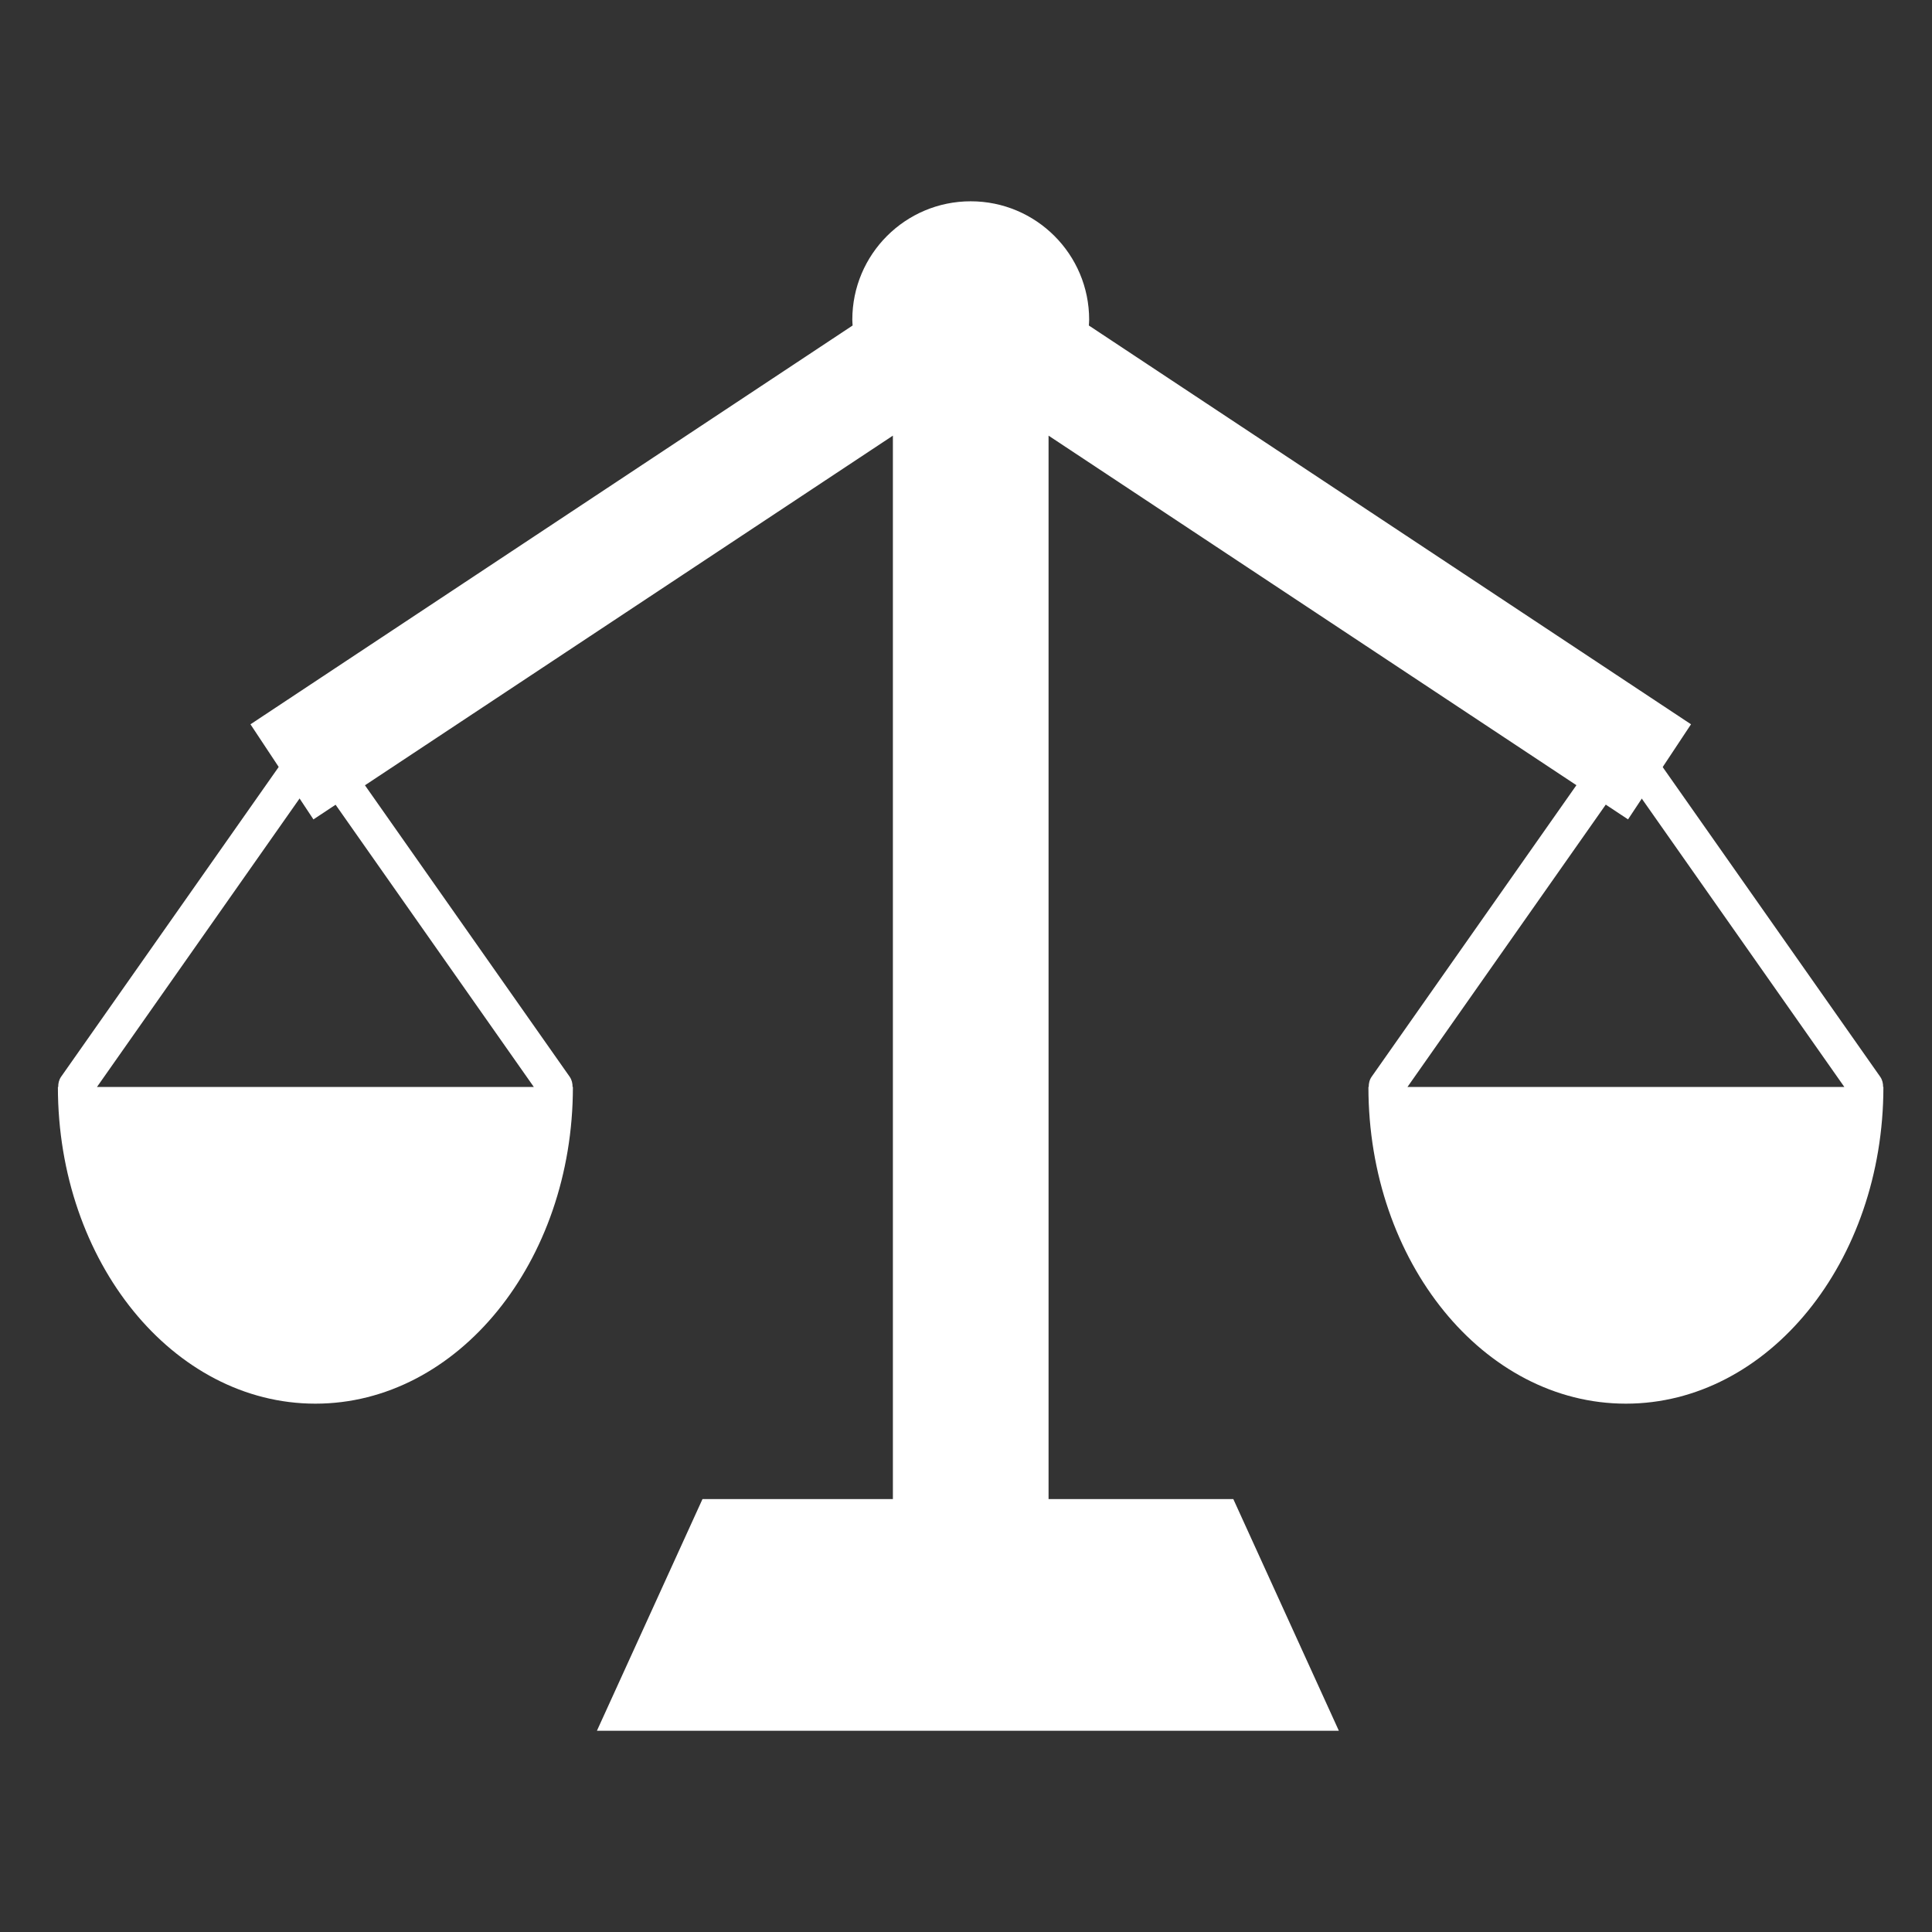 <svg width="90" height="90" viewBox="0 0 90 90" fill="none" xmlns="http://www.w3.org/2000/svg">
<rect x="0" y="0" width="90" height="90" fill="#333333" stroke="none"/>
<path d="M75.84 38.17L78.774 33.74L50.723 15.163C50.727 15.074 50.737 14.984 50.737 14.893C50.737 11.847 48.266 9.377 45.22 9.377C42.174 9.377 39.704 11.847 39.704 14.893C39.704 14.984 39.714 15.074 39.718 15.163L11.668 33.741L14.601 38.171L41.594 20.294V69.834H32.724L27.807 80.625H62.369L57.453 69.834H48.846V20.294L75.84 38.17Z" fill="white"/>
<path d="M26.673 50.634C26.673 50.472 26.64 50.308 26.539 50.161L15.363 34.25C15.335 34.21 15.294 34.185 15.26 34.151C15.226 34.119 15.203 34.078 15.164 34.051C15.157 34.045 15.15 34.045 15.143 34.04C15.091 34.006 15.034 33.988 14.976 33.968C14.933 33.951 14.892 33.927 14.848 33.918C14.796 33.909 14.744 33.916 14.691 33.916C14.639 33.916 14.587 33.909 14.536 33.918C14.491 33.927 14.45 33.951 14.406 33.968C14.349 33.989 14.292 34.006 14.241 34.04C14.235 34.045 14.226 34.045 14.22 34.051C14.18 34.077 14.156 34.119 14.123 34.152C14.09 34.186 14.049 34.21 14.021 34.25L2.845 50.161C2.744 50.307 2.71 50.472 2.712 50.634H2.697C2.697 58.782 8.067 65.388 14.692 65.388C21.318 65.388 26.688 58.783 26.688 50.634H26.673V50.634ZM4.518 50.634L14.692 36.148L24.867 50.634H4.518Z" fill="white"/>
<path d="M87.723 50.634C87.723 50.472 87.69 50.308 87.588 50.161L76.412 34.25C76.383 34.21 76.342 34.185 76.308 34.151C76.275 34.119 76.251 34.078 76.212 34.051C76.206 34.045 76.198 34.045 76.191 34.04C76.14 34.006 76.082 33.988 76.025 33.968C75.982 33.951 75.941 33.927 75.896 33.918C75.845 33.909 75.792 33.916 75.74 33.916C75.689 33.916 75.636 33.909 75.584 33.918C75.541 33.927 75.5 33.951 75.455 33.968C75.398 33.989 75.342 34.006 75.291 34.04C75.283 34.045 75.275 34.045 75.27 34.051C75.231 34.077 75.206 34.119 75.172 34.152C75.139 34.186 75.098 34.21 75.07 34.25L63.895 50.161C63.793 50.307 63.76 50.472 63.76 50.634H63.746C63.746 58.782 69.115 65.388 75.74 65.388C82.367 65.388 87.736 58.783 87.736 50.634H87.723V50.634ZM65.566 50.634L75.74 36.148L85.916 50.634H65.566Z" fill="white"/>
</svg>

